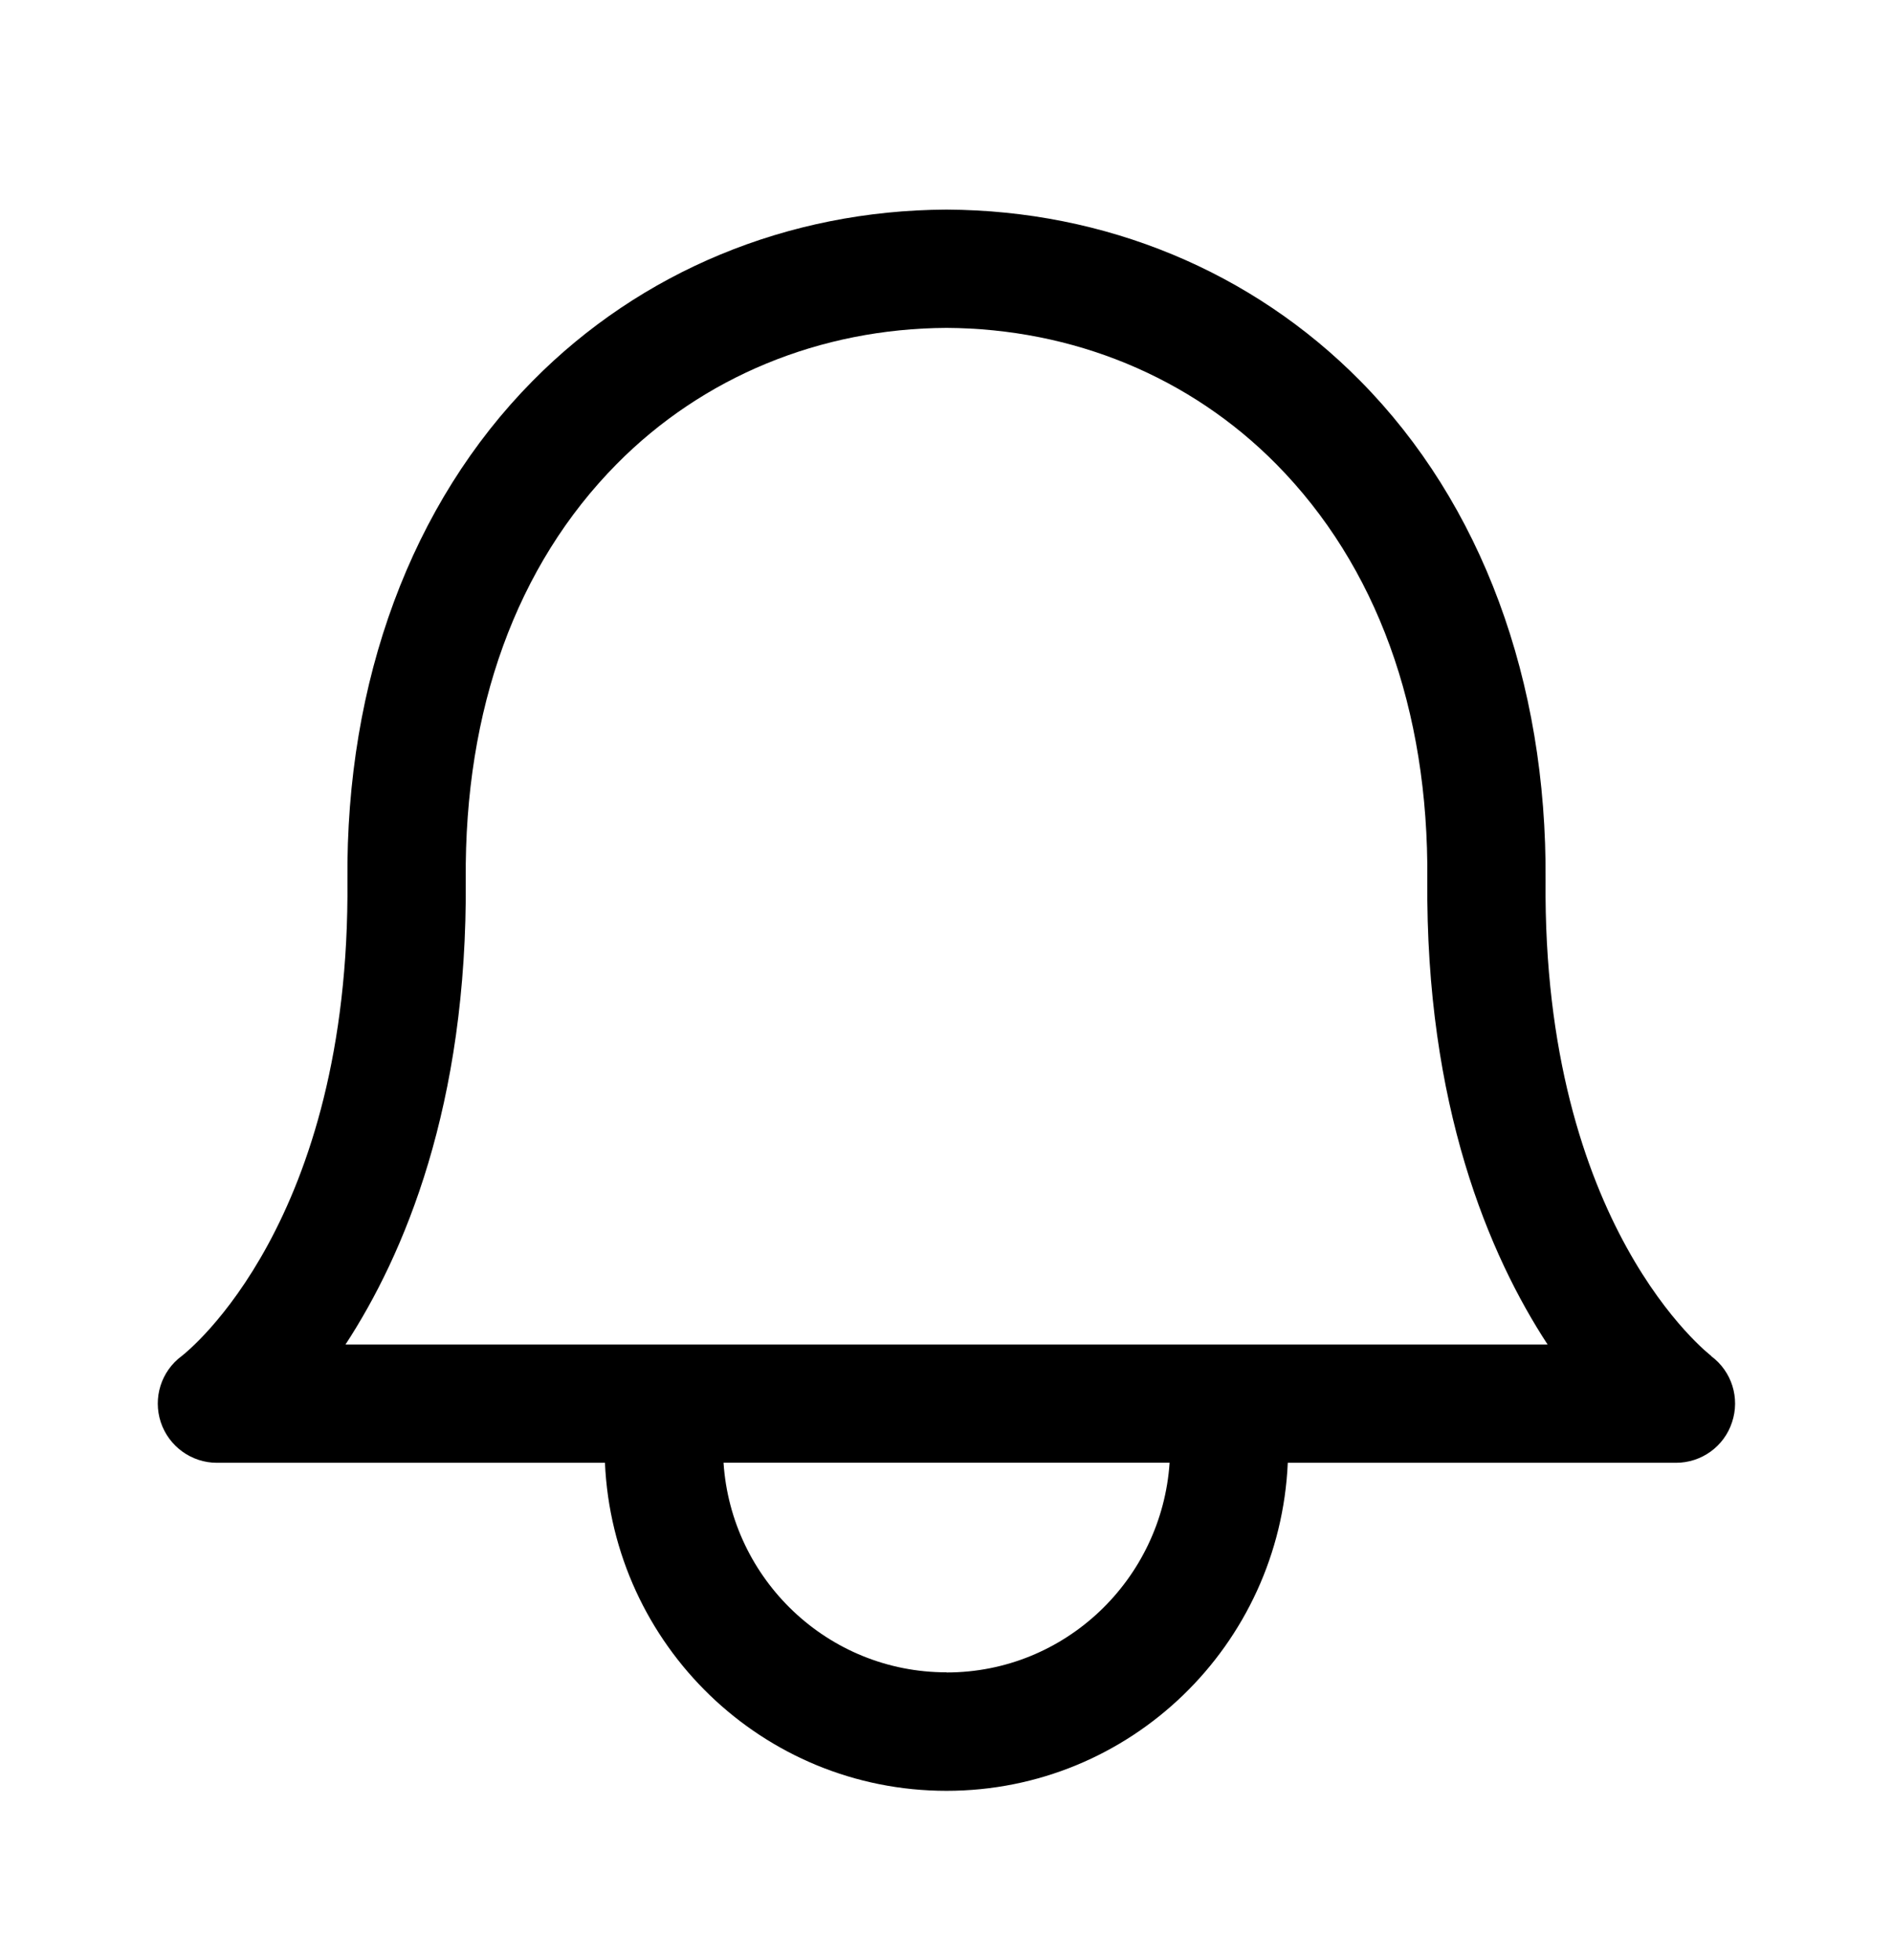 <svg width="28" height="29" viewBox="0 0 28 29" fill="none" xmlns="http://www.w3.org/2000/svg">
<mask id="mask0_8_711" style="mask-type:alpha" maskUnits="userSpaceOnUse" x="0" y="0" width="28" height="29">
<rect y="0.768" width="28" height="28" fill="#C4C4C4"/>
</mask>
<g mask="url(#mask0_8_711)">
<path class="svg-path" d="M25.314 20.062C25.291 20.044 22.817 18.149 22.861 13.027C22.884 10.073 21.913 7.448 20.122 5.637C18.518 4.011 16.346 3.113 14.007 3.101H13.992C11.654 3.113 9.481 4.011 7.876 5.638C6.086 7.45 5.113 10.073 5.139 13.027C5.182 18.079 2.782 19.989 2.687 20.062C2.383 20.288 2.26 20.681 2.378 21.04C2.497 21.399 2.833 21.641 3.208 21.641H8.948C9.067 24.336 11.278 26.494 14 26.494C16.722 26.494 18.93 24.336 19.048 21.641H24.79C25.166 21.641 25.502 21.401 25.619 21.041C25.739 20.683 25.615 20.289 25.312 20.064L25.314 20.062ZM14.001 24.741C12.245 24.741 10.816 23.368 10.702 21.64H17.3C17.184 23.366 15.757 24.743 14.001 24.743V24.741ZM5.111 19.89C5.974 18.569 6.917 16.357 6.889 13.011C6.868 10.491 7.64 8.365 9.121 6.866C10.396 5.575 12.131 4.86 14.001 4.851C15.871 4.861 17.602 5.575 18.878 6.867C20.359 8.367 21.133 10.491 21.112 13.012C21.084 16.358 22.028 18.571 22.891 19.891H5.111V19.89Z" fill="black"/>
</g>
</svg>
